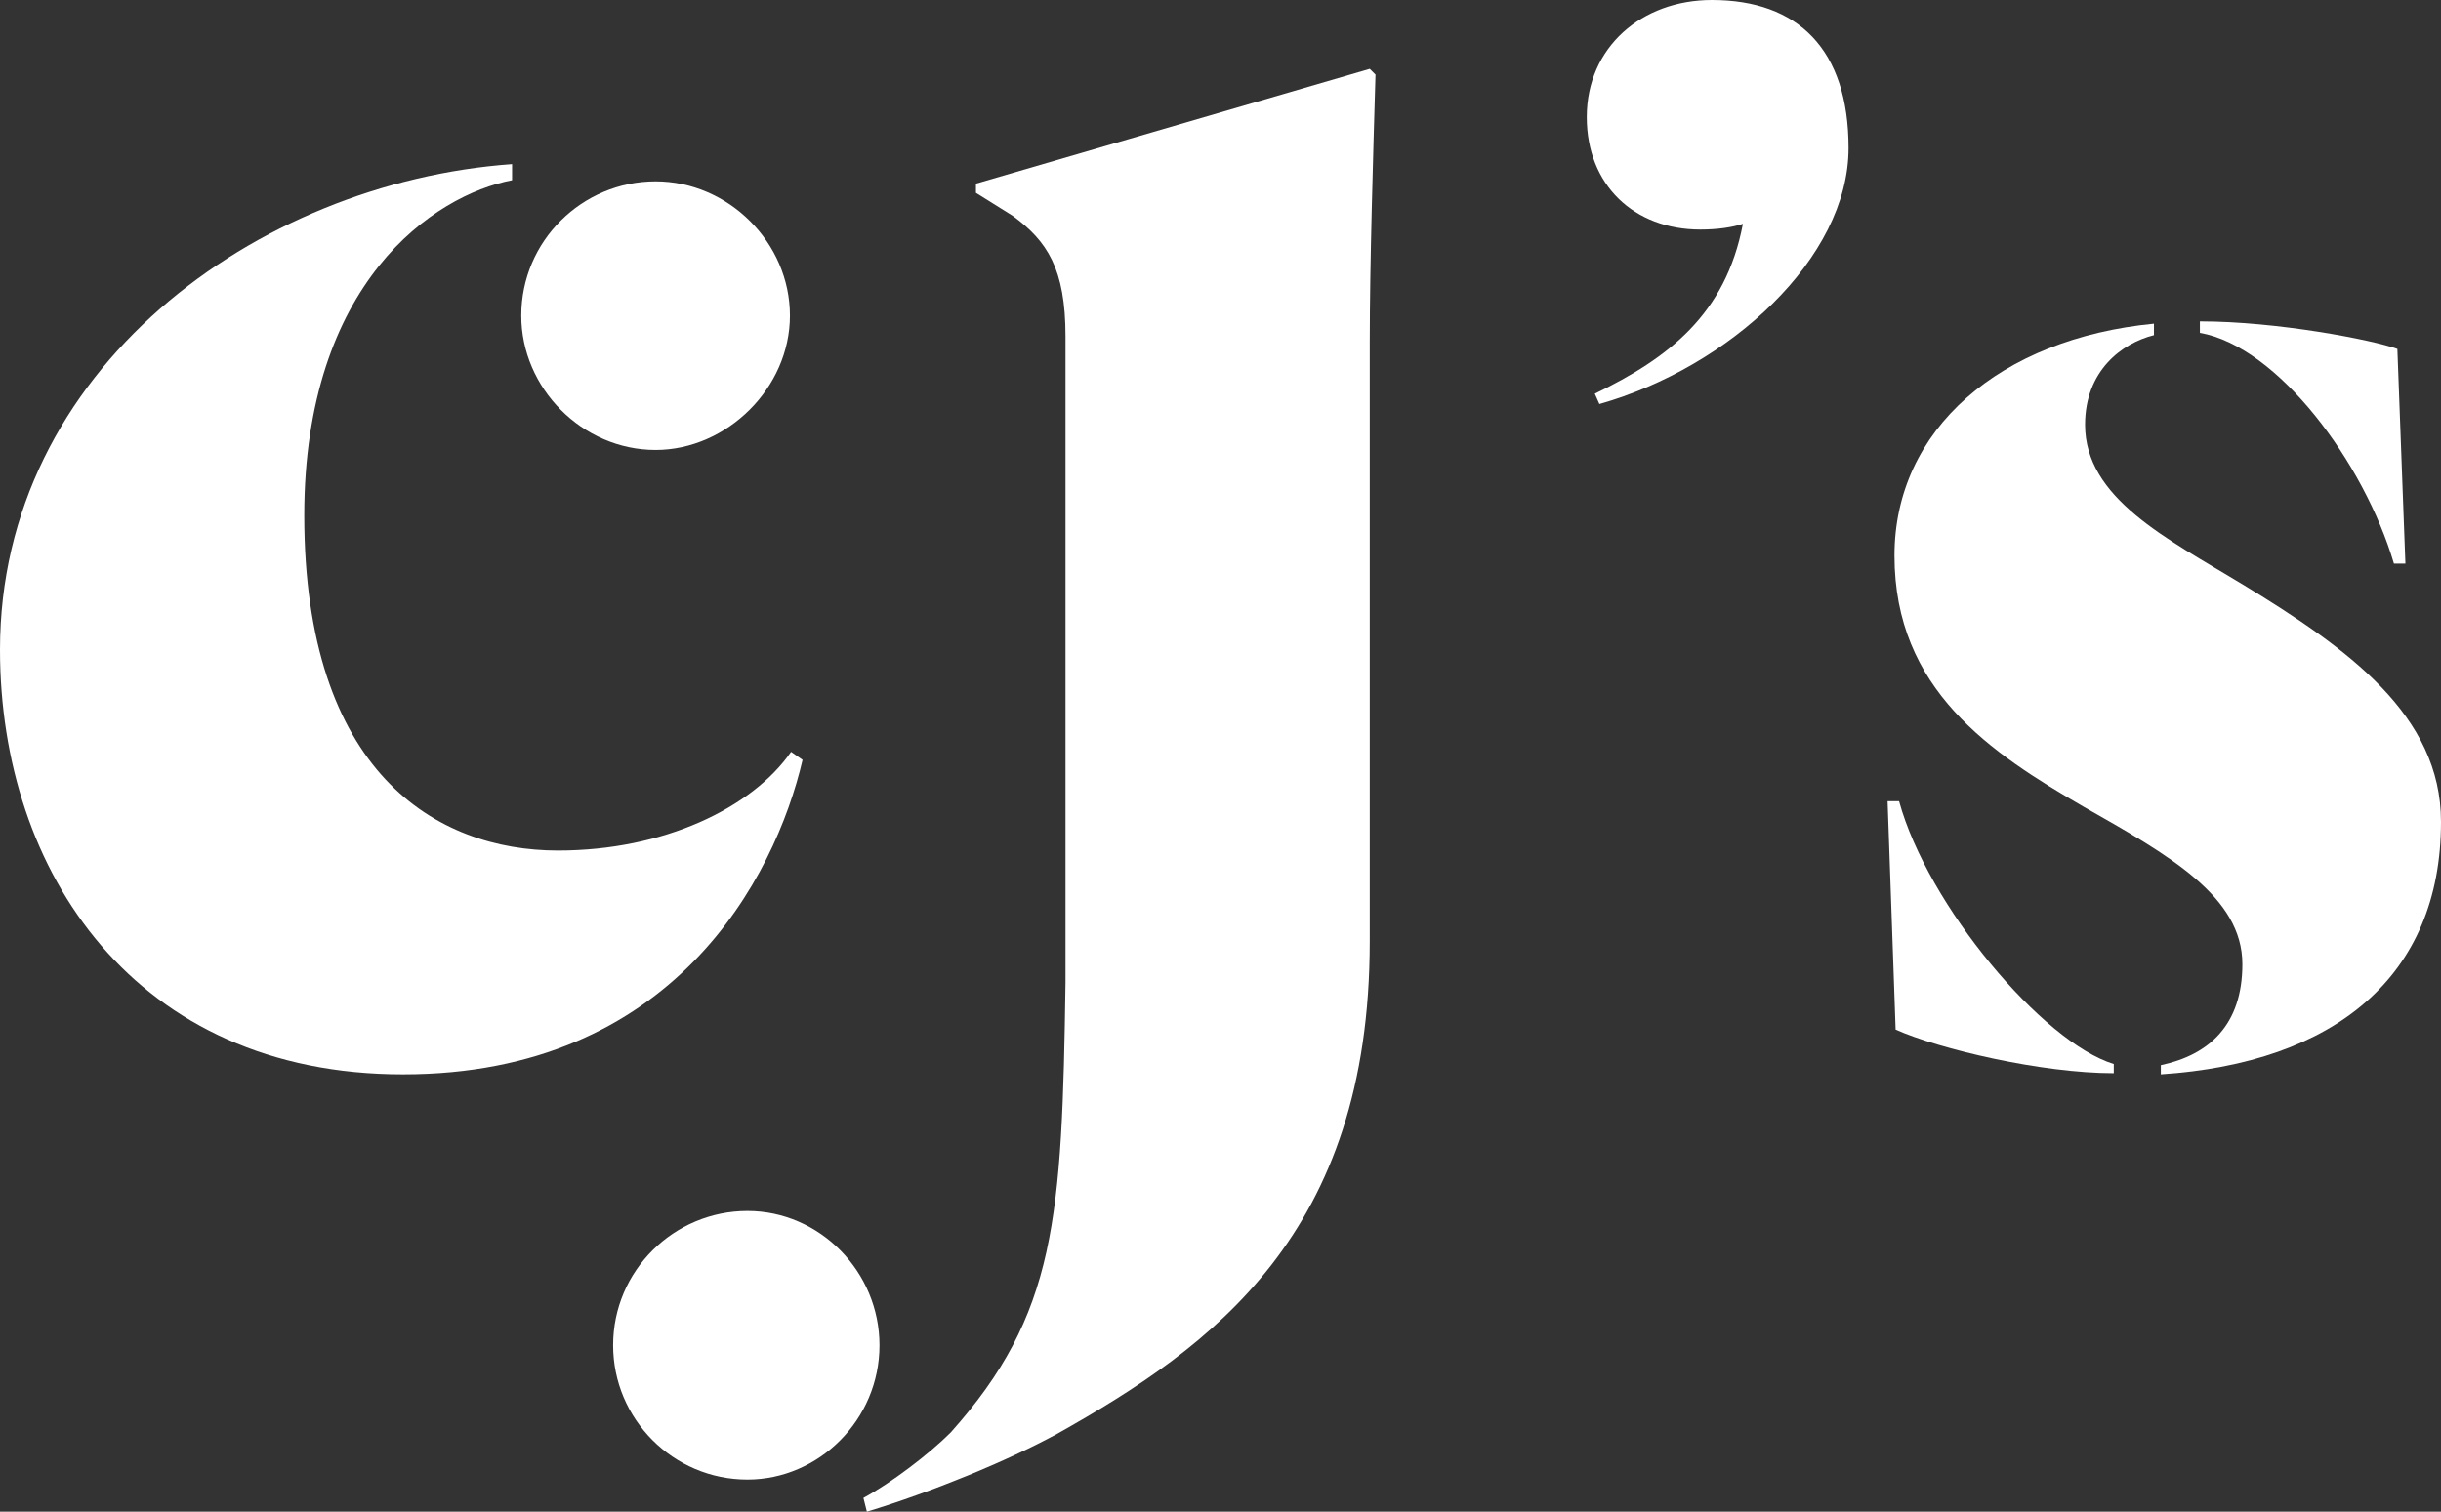 <?xml version="1.0" encoding="utf-8"?>
<!-- Generator: Adobe Illustrator 24.0.0, SVG Export Plug-In . SVG Version: 6.00 Build 0)  -->
<svg version="1.1" id="Layer_1" xmlns="http://www.w3.org/2000/svg" xmlns:xlink="http://www.w3.org/1999/xlink" x="0px" y="0px"
	 viewBox="0 0 212.6 131.7" style="enable-background:new 0 0 212.6 131.7;" xml:space="preserve">
<rect x="0" y="0" width="212.6" height="131.7" fill="#333333" stroke="none"/>
<style type="text/css">
	.st0{fill:#FFFFFF;}
</style>
<g>
	<g>
		<path class="st0" d="M195.3,50.9c-6.6-4-13.7-7.5-13.7-13.9c0-4.7,3.2-7.1,6-7.8v-1c-13.4,1.3-22.6,9.2-22.6,20.2
			c0,11.7,8.4,17.2,16.5,21.9c7.4,4.2,13.8,7.8,13.8,13.7c0,5.3-2.9,7.9-7.1,8.8v0.8c15.1-1,24.4-8.5,24.4-22
			C212.6,62.3,204.5,56.5,195.3,50.9"/>
		<path class="st0" d="M165.4,69.8h-1l0.7,19.9c3.8,1.7,12.7,3.8,19,3.8v-0.8C177.9,90.8,167.9,78.9,165.4,69.8"/>
		<path class="st0" d="M208.5,49.1h1l-0.7-18.7c-2.2-0.8-10.5-2.4-17.2-2.4v1C198.4,30.2,205.9,40.3,208.5,49.1"/>
		<path class="st0" d="M149.1,0c7.5,0,11.9,4.3,11.9,12.9c0,9.6-10.4,19.1-21.7,22.3l-0.4-0.9c6.4-3.1,11.4-6.9,12.9-14.8
			c-0.9,0.3-2.2,0.5-3.7,0.5c-5.8,0-9.9-3.9-9.9-9.8C138.2,4.1,143,0,149.1,0"/>
		<path class="st0" d="M57.1,39.2c6.2,0,11.7-5.4,11.7-11.7c0-6.4-5.4-11.7-11.7-11.7c-6.4,0-11.7,5.2-11.7,11.7
			C45.4,33.8,50.7,39.2,57.1,39.2"/>
		<path class="st0" d="M48.6,74.1c-10.6,0-22.1-6.8-22.1-29.2c0-20.3,11.3-27.9,18.1-29.2v-1.4C22.3,15.9,0,32.2,0,56.6
			c0,19.4,11.8,37,35.1,37c23.5,0,32.4-17.1,34.8-27.4l-1-0.7C65.5,70.4,57.8,74.1,48.6,74.1"/>
		<path class="st0" d="M65.1,105.5c-6.4,0-11.7,5.2-11.7,11.7c0,6.4,5.2,11.7,11.7,11.7c6.2,0,11.5-5.2,11.5-11.7
			C76.6,110.8,71.4,105.5,65.1,105.5"/>
		<path class="st0" d="M85,16v0.8l3.2,2c3,2.2,4.6,4.6,4.6,10.5v56.3c-0.3,20.6-0.8,28.9-10,39.2c-1.9,1.9-5.2,4.4-7.6,5.7l0.3,1.2
			c5.6-1.7,12.2-4.4,16.6-6.8c13.5-7.6,27.2-17.4,27.2-42.9V29.8c0-6.8,0.3-16.4,0.5-23.3L119.3,6L85,16z"/>
	</g>
</g>
</svg>
